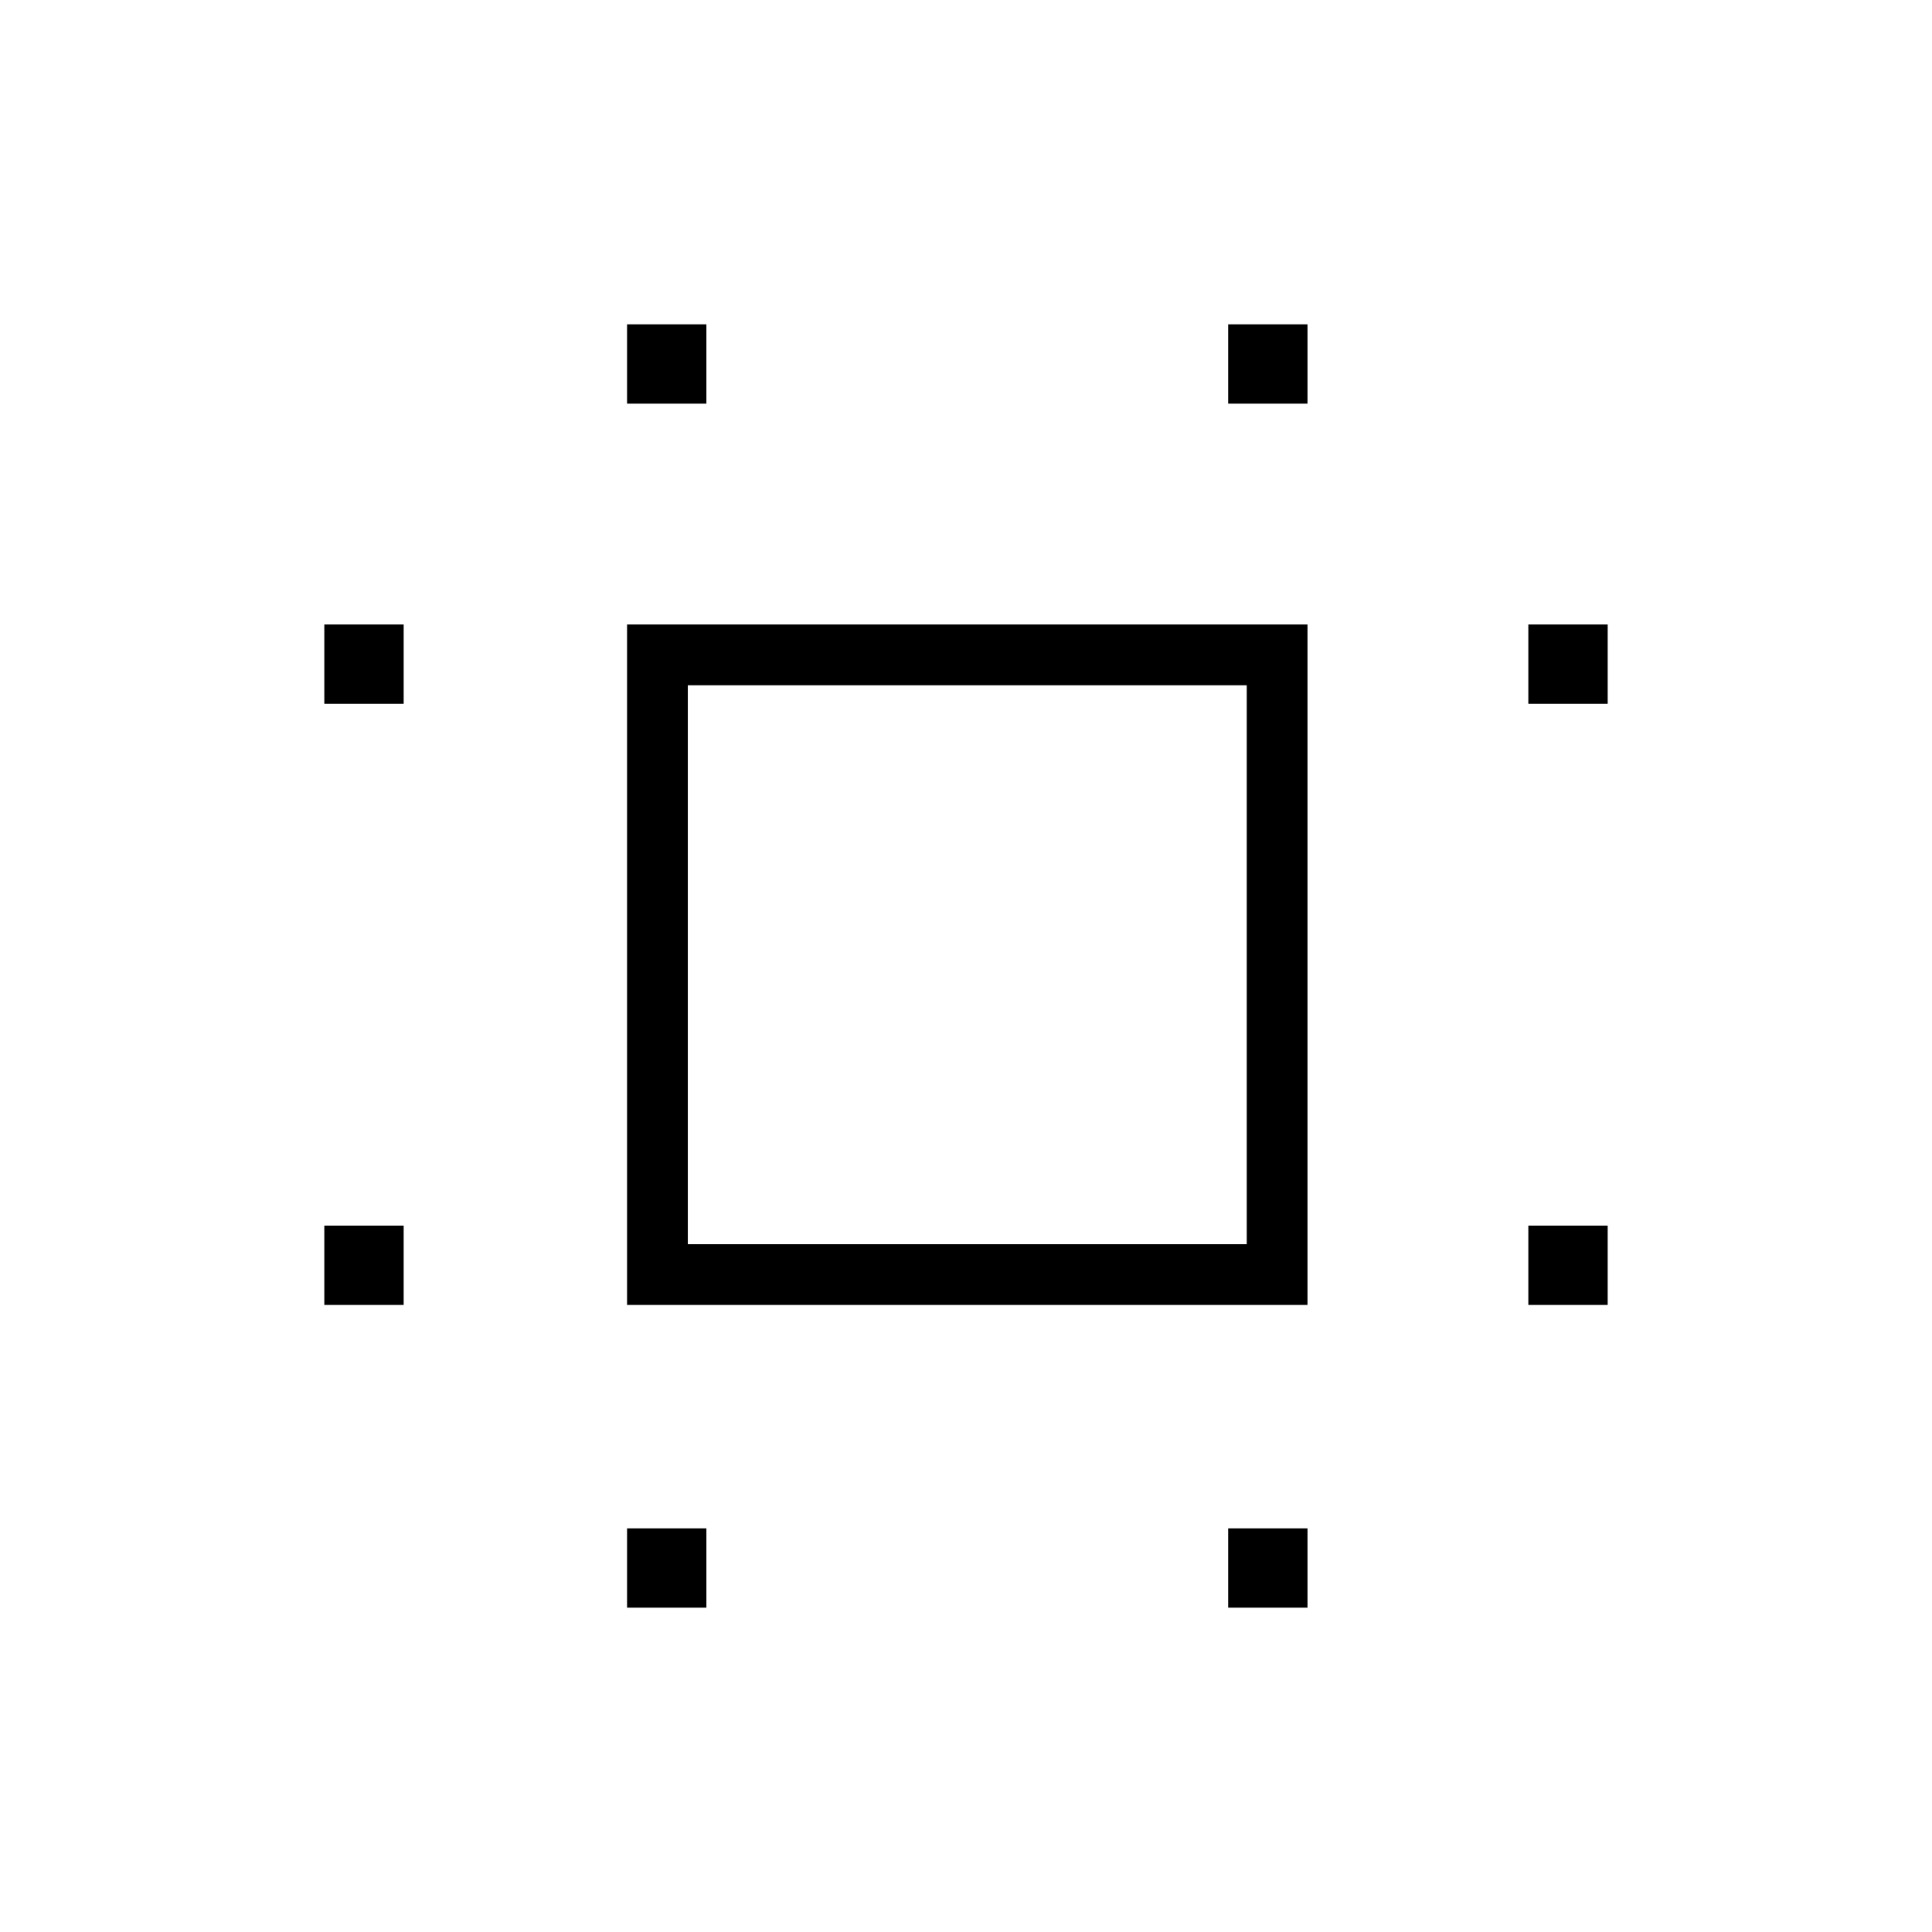<svg xmlns="http://www.w3.org/2000/svg" height="48" viewBox="0 -960 960 960" width="48"><path d="M311.58-311.58v-338.11h338.11v338.11H311.58Zm30.19-30.19H619.5V-619.5H341.77v277.73Zm-180.62 30.19V-351h39.43v39.42h-39.43Zm0-298.69v-39.42h39.43v39.42h-39.43Zm150.43 449.12v-39.43H351v39.43h-39.42Zm0-598.27v-39.43H351v39.43h-39.42Zm298.69 598.27v-39.43h39.42v39.43h-39.42Zm0-598.27v-39.43h39.42v39.43h-39.42Zm149.15 447.84V-351h39.43v39.42h-39.43Zm0-298.69v-39.42h39.43v39.42h-39.43ZM480.5-480.5Z"/></svg>